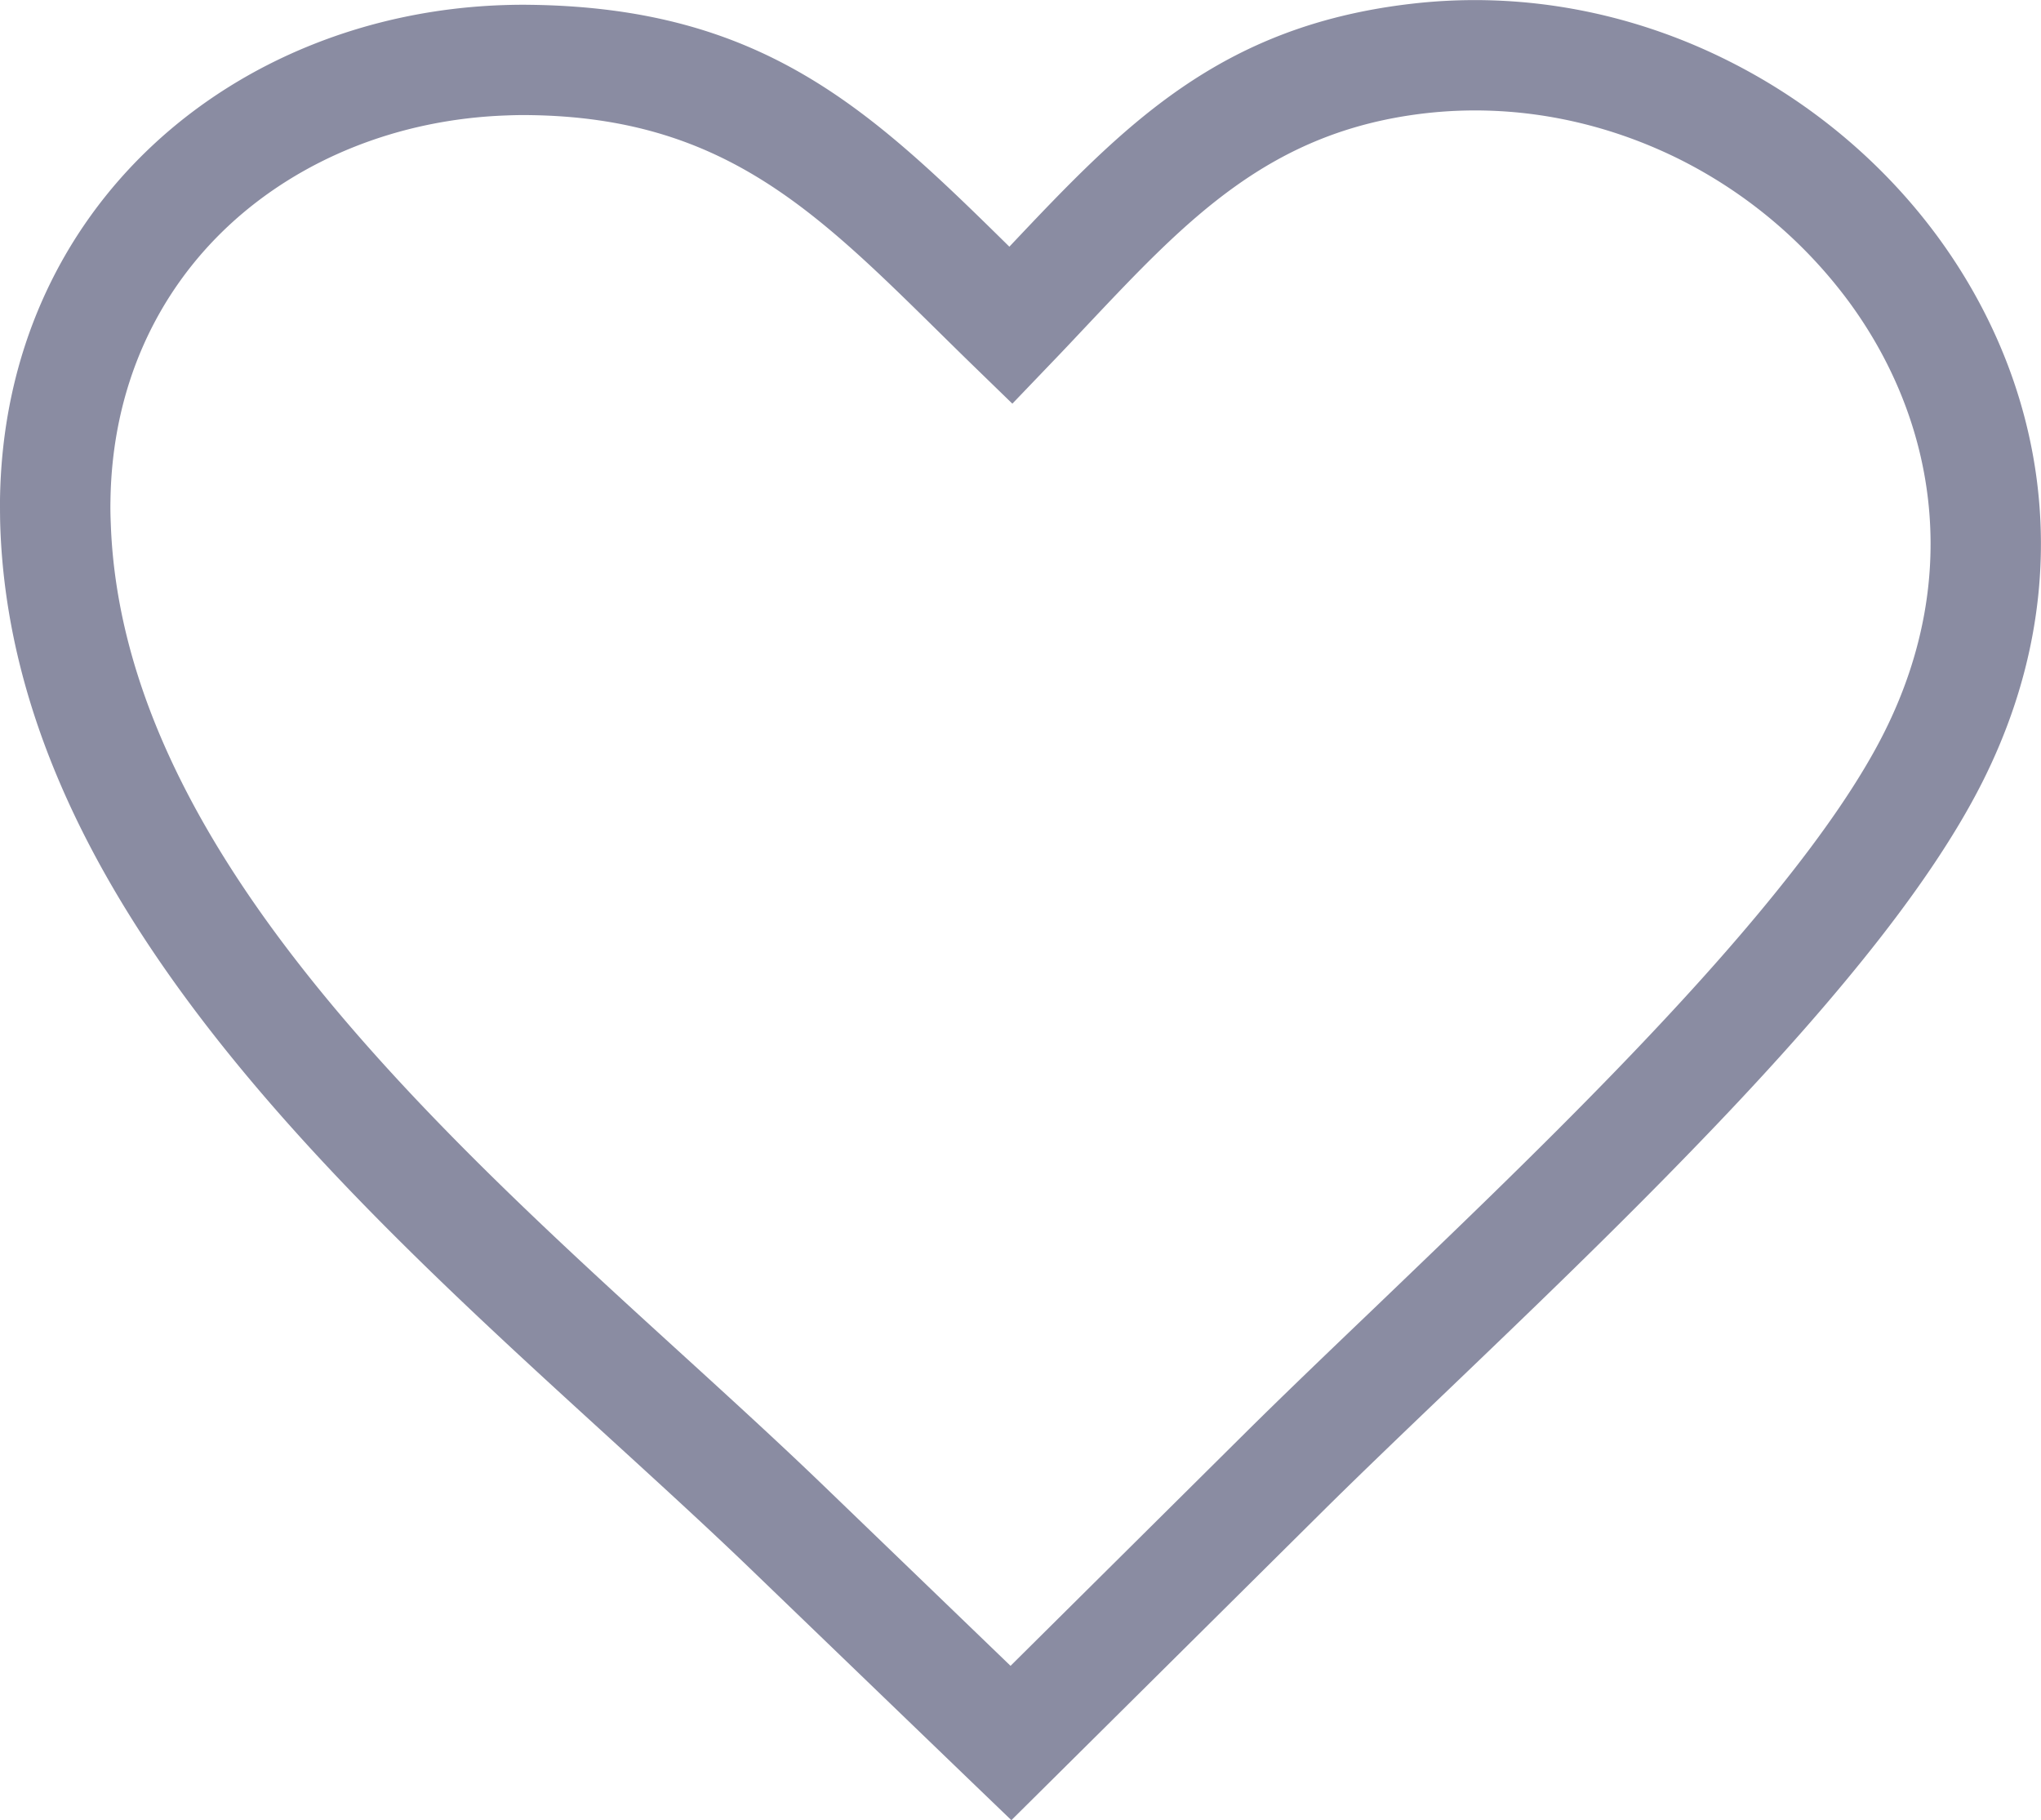 <svg xmlns="http://www.w3.org/2000/svg" viewBox="0 0 122.88 109.57"><path fill="#8A8CA2" d="M65.46 19.57c-.68.72-1.36 1.45-2.2 2.32l-2.31 2.41-2.4-2.33c-.71-.69-1.43-1.4-2.13-2.09C49 12.58 43.41 7.08 31.9 6.93c-.45-.01-.93 0-1.43.02-6.44.23-12.38 2.6-16.72 6.65-4.28 4-7.01 9.67-7.1 16.57-.01.43 0 .88.02 1.37.69 19.27 19.13 36.08 34.42 50.01 2.95 2.69 5.78 5.27 8.49 7.88l11.26 10.85 14.15-14.04c2.28-2.26 4.86-4.73 7.62-7.37 4.69-4.5 9.91-9.49 14.77-14.52 3.49-3.61 6.8-7.24 9.61-10.73 2.76-3.42 5.02-6.67 6.47-9.57 2.38-4.76 3.13-9.52 2.62-13.97-.5-4.39-2.23-8.49-4.82-11.99a28.623 28.623 0 00-10.14-8.5C96.5 7.29 91.21 6.2 85.8 6.82c-9.33 1.08-14.3 6.35-20.34 12.75zm-4.69-4.72C67.67 7.54 73.4 1.55 85.04.22c6.72-.77 13.3.57 19.03 3.45 4.95 2.48 9.27 6.1 12.51 10.47 3.27 4.42 5.46 9.61 6.1 15.19.65 5.66-.29 11.69-3.3 17.69-1.7 3.39-4.22 7.03-7.23 10.76-2.95 3.66-6.39 7.44-10 11.17-4.95 5.13-10.21 10.17-14.95 14.71-2.77 2.65-5.36 5.13-7.54 7.29L63.2 107.28l-2.31 2.29-2.34-2.25-13.6-13.1c-2.49-2.39-5.37-5.02-8.36-7.75C20.38 71.68.81 53.85.02 31.77 0 31.23 0 30.67 0 30.09c.12-8.86 3.66-16.18 9.21-21.36C14.71 3.6 22.18.6 30.22.31c.55-.02 1.13-.03 1.74-.02C46 .48 52.42 6.63 60.77 14.85z"/></svg>